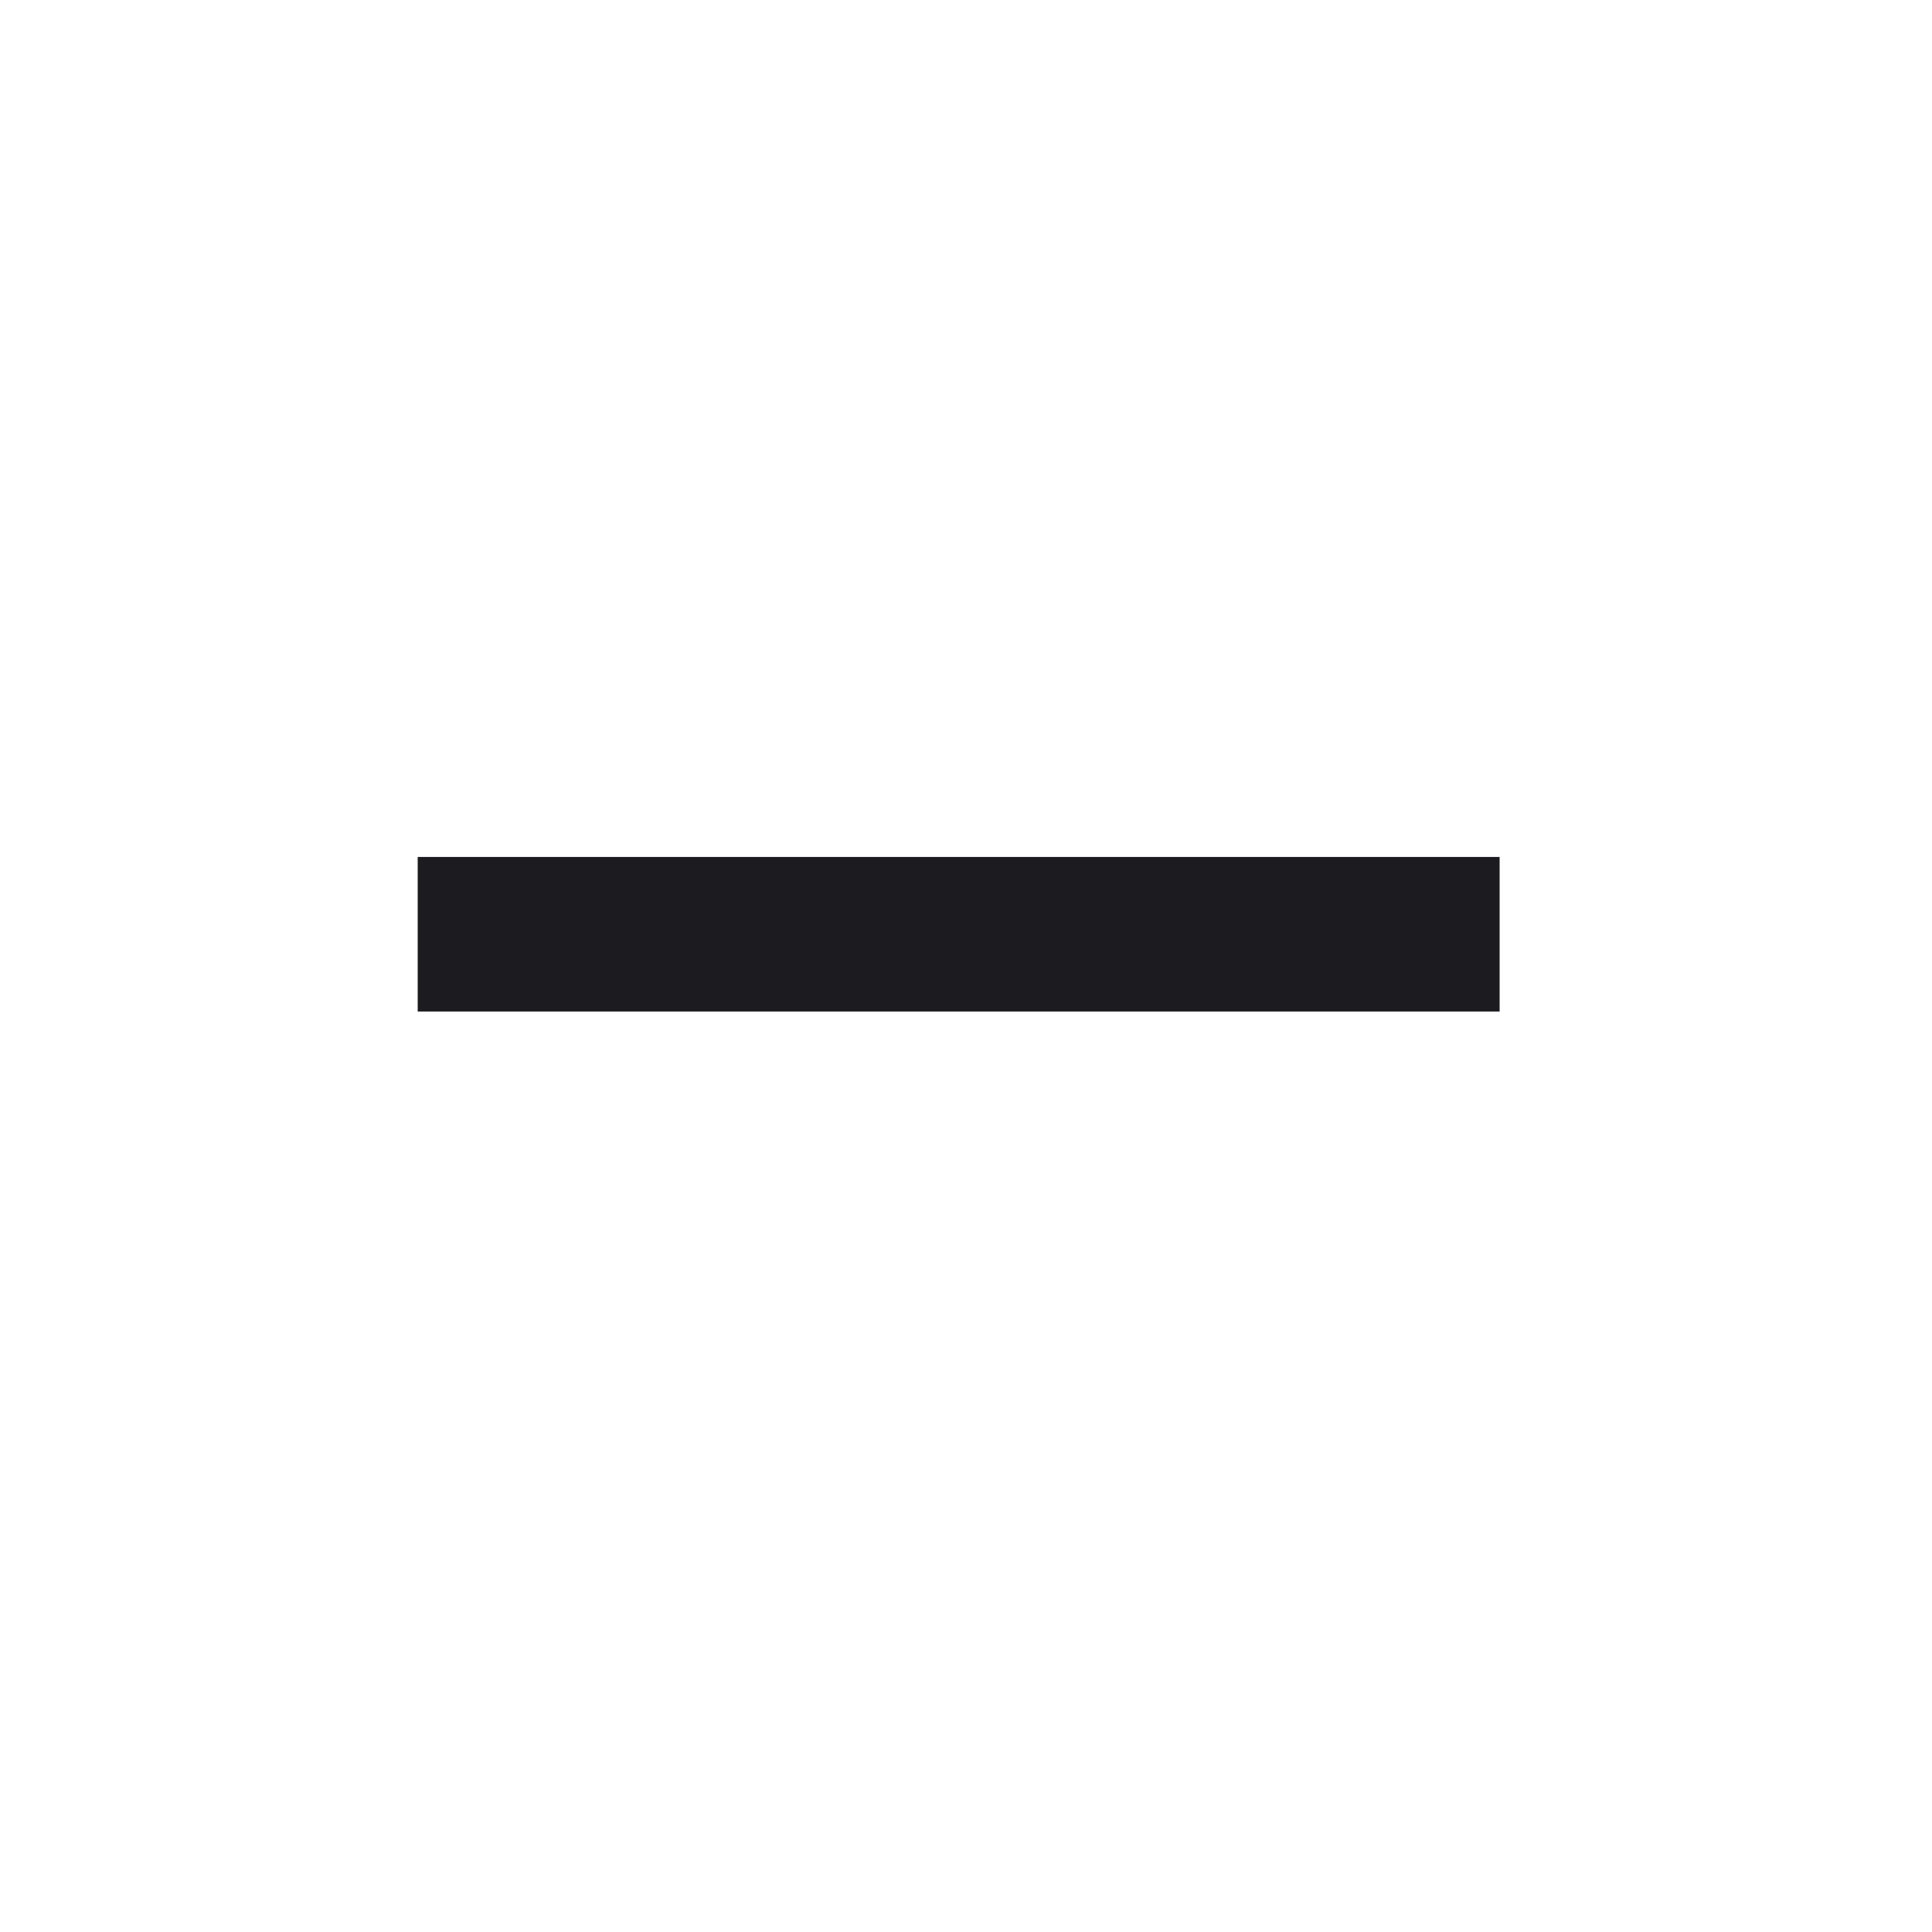 <svg width="25" height="25" viewBox="0 0 25 25" fill="none" xmlns="http://www.w3.org/2000/svg">
<mask id="mask0_90_50" style="mask-type:alpha" maskUnits="userSpaceOnUse" x="0" y="0" width="25" height="25">
<rect x="0.405" y="0.089" width="24" height="24" fill="#D9D9D9"/>
</mask>
<g mask="url(#mask0_90_50)">
<path d="M5.405 13.089V11.089H19.405V13.089H5.405Z" fill="#1C1B1F"/>
</g>
</svg>
